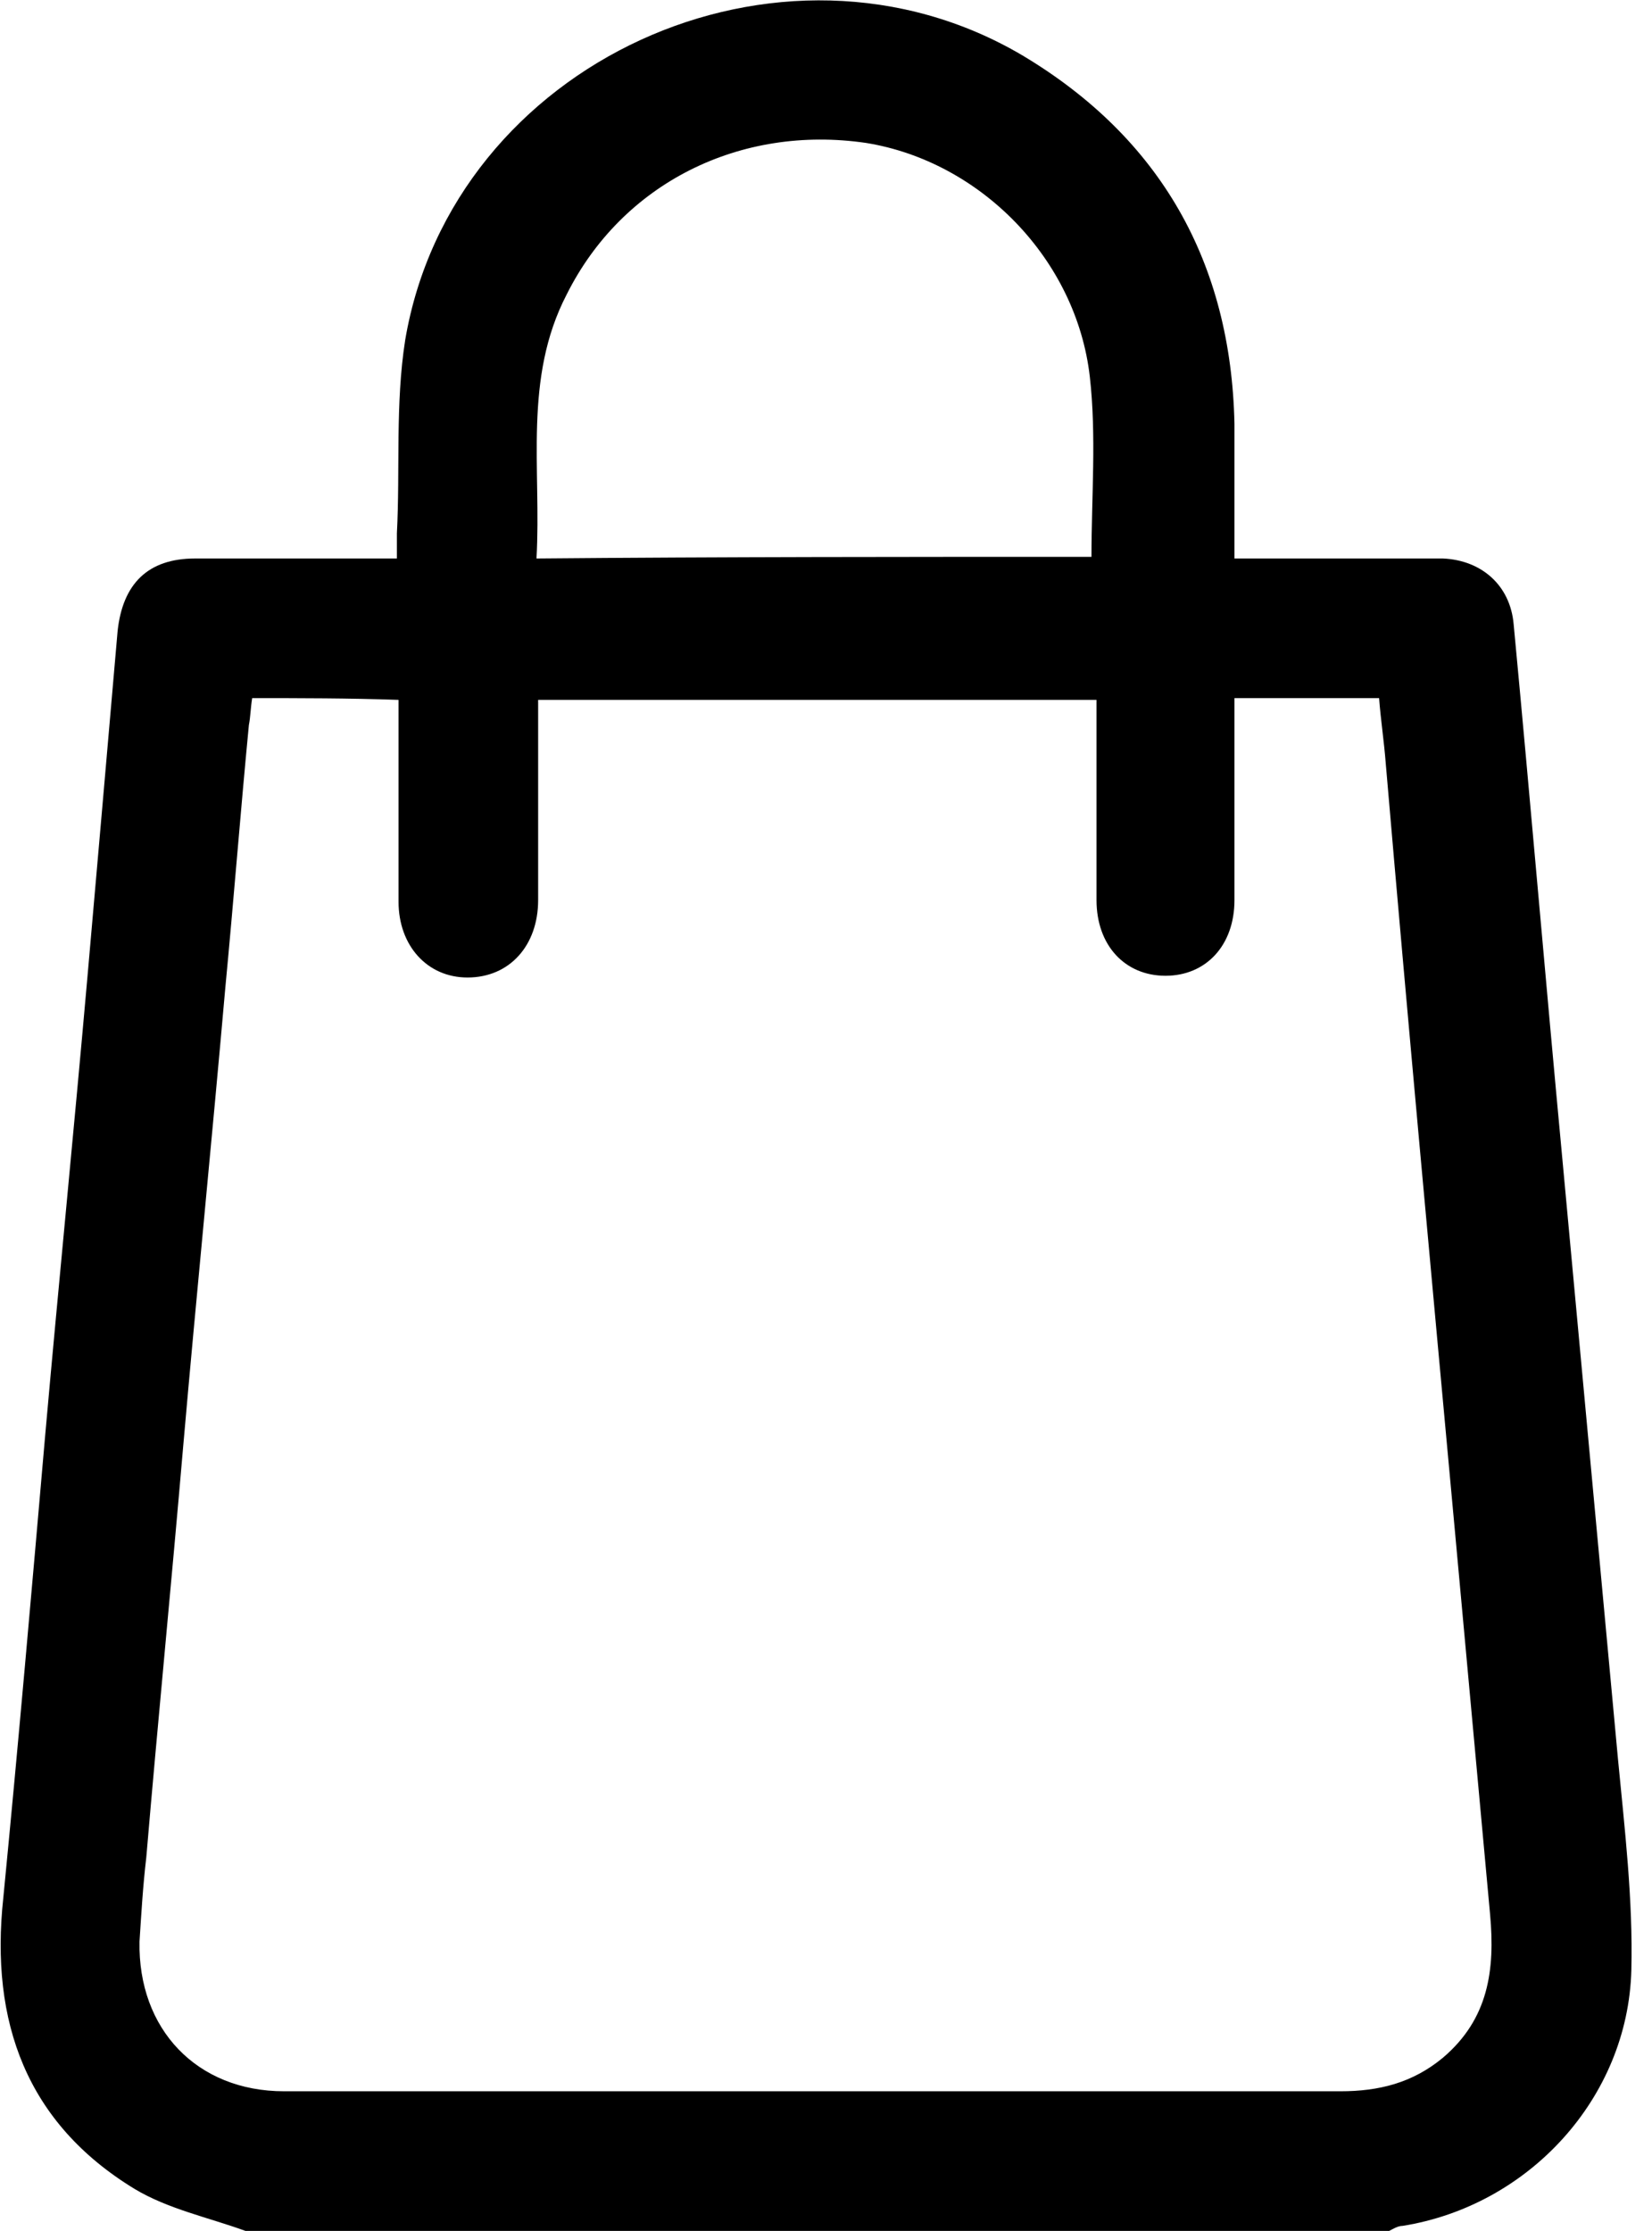 <svg width="20" height="27" viewBox="0 0 20 27" fill="none" xmlns="http://www.w3.org/2000/svg">
<path d="M2.972 26.999C2.524 26.836 2.035 26.735 1.628 26.49C0.325 25.696 -0.123 24.474 0.04 22.968C0.223 21.094 0.386 19.221 0.549 17.348C0.712 15.515 0.895 13.682 1.058 11.83C1.18 10.445 1.302 9.04 1.424 7.635C1.486 7.065 1.791 6.759 2.361 6.759C3.155 6.759 3.949 6.759 4.805 6.759C4.805 6.658 4.805 6.556 4.805 6.454C4.845 5.68 4.784 4.886 4.906 4.112C5.476 0.753 9.447 -1.06 12.379 0.671C14.049 1.669 14.904 3.176 14.945 5.13C14.945 5.66 14.945 6.189 14.945 6.759C15.454 6.759 15.922 6.759 16.411 6.759C16.757 6.759 17.123 6.759 17.47 6.759C17.938 6.78 18.284 7.085 18.325 7.554C18.529 9.712 18.712 11.87 18.915 14.029C19.139 16.452 19.363 18.855 19.587 21.277C19.669 22.133 19.771 22.988 19.75 23.843C19.709 25.391 18.508 26.694 16.981 26.938C16.92 26.938 16.859 26.979 16.818 26.999C12.176 26.999 7.574 26.999 2.972 26.999ZM3.053 8.449C3.033 8.572 3.033 8.673 3.013 8.775C2.911 9.834 2.829 10.893 2.728 11.952C2.565 13.805 2.381 15.637 2.219 17.49C2.076 19.16 1.913 20.809 1.771 22.479C1.73 22.825 1.71 23.171 1.689 23.497C1.669 24.556 2.381 25.309 3.44 25.309C4.682 25.309 5.945 25.309 7.187 25.309C10.2 25.309 13.214 25.309 16.228 25.309C16.696 25.309 17.103 25.207 17.47 24.902C18.02 24.434 18.101 23.843 18.04 23.171C17.897 21.624 17.755 20.056 17.612 18.508C17.327 15.413 17.042 12.339 16.777 9.244C16.757 8.979 16.716 8.714 16.696 8.449C16.085 8.449 15.535 8.449 14.945 8.449C14.945 9.264 14.945 10.078 14.945 10.893C14.945 11.443 14.599 11.809 14.11 11.809C13.621 11.809 13.275 11.443 13.275 10.893C13.275 10.18 13.275 9.447 13.275 8.735C13.275 8.633 13.275 8.551 13.275 8.47C11.015 8.47 8.775 8.47 6.515 8.47C6.515 9.284 6.515 10.099 6.515 10.893C6.515 11.443 6.169 11.83 5.66 11.83C5.171 11.83 4.825 11.443 4.825 10.913C4.825 10.201 4.825 9.468 4.825 8.755C4.825 8.653 4.825 8.572 4.825 8.47C4.214 8.449 3.644 8.449 3.053 8.449ZM13.214 6.739C13.214 6.006 13.275 5.273 13.194 4.56C13.031 3.135 11.87 1.954 10.486 1.73C8.958 1.506 7.533 2.219 6.861 3.563C6.332 4.581 6.556 5.68 6.495 6.759C8.755 6.739 10.974 6.739 13.214 6.739Z" fill="black"/>
</svg>
